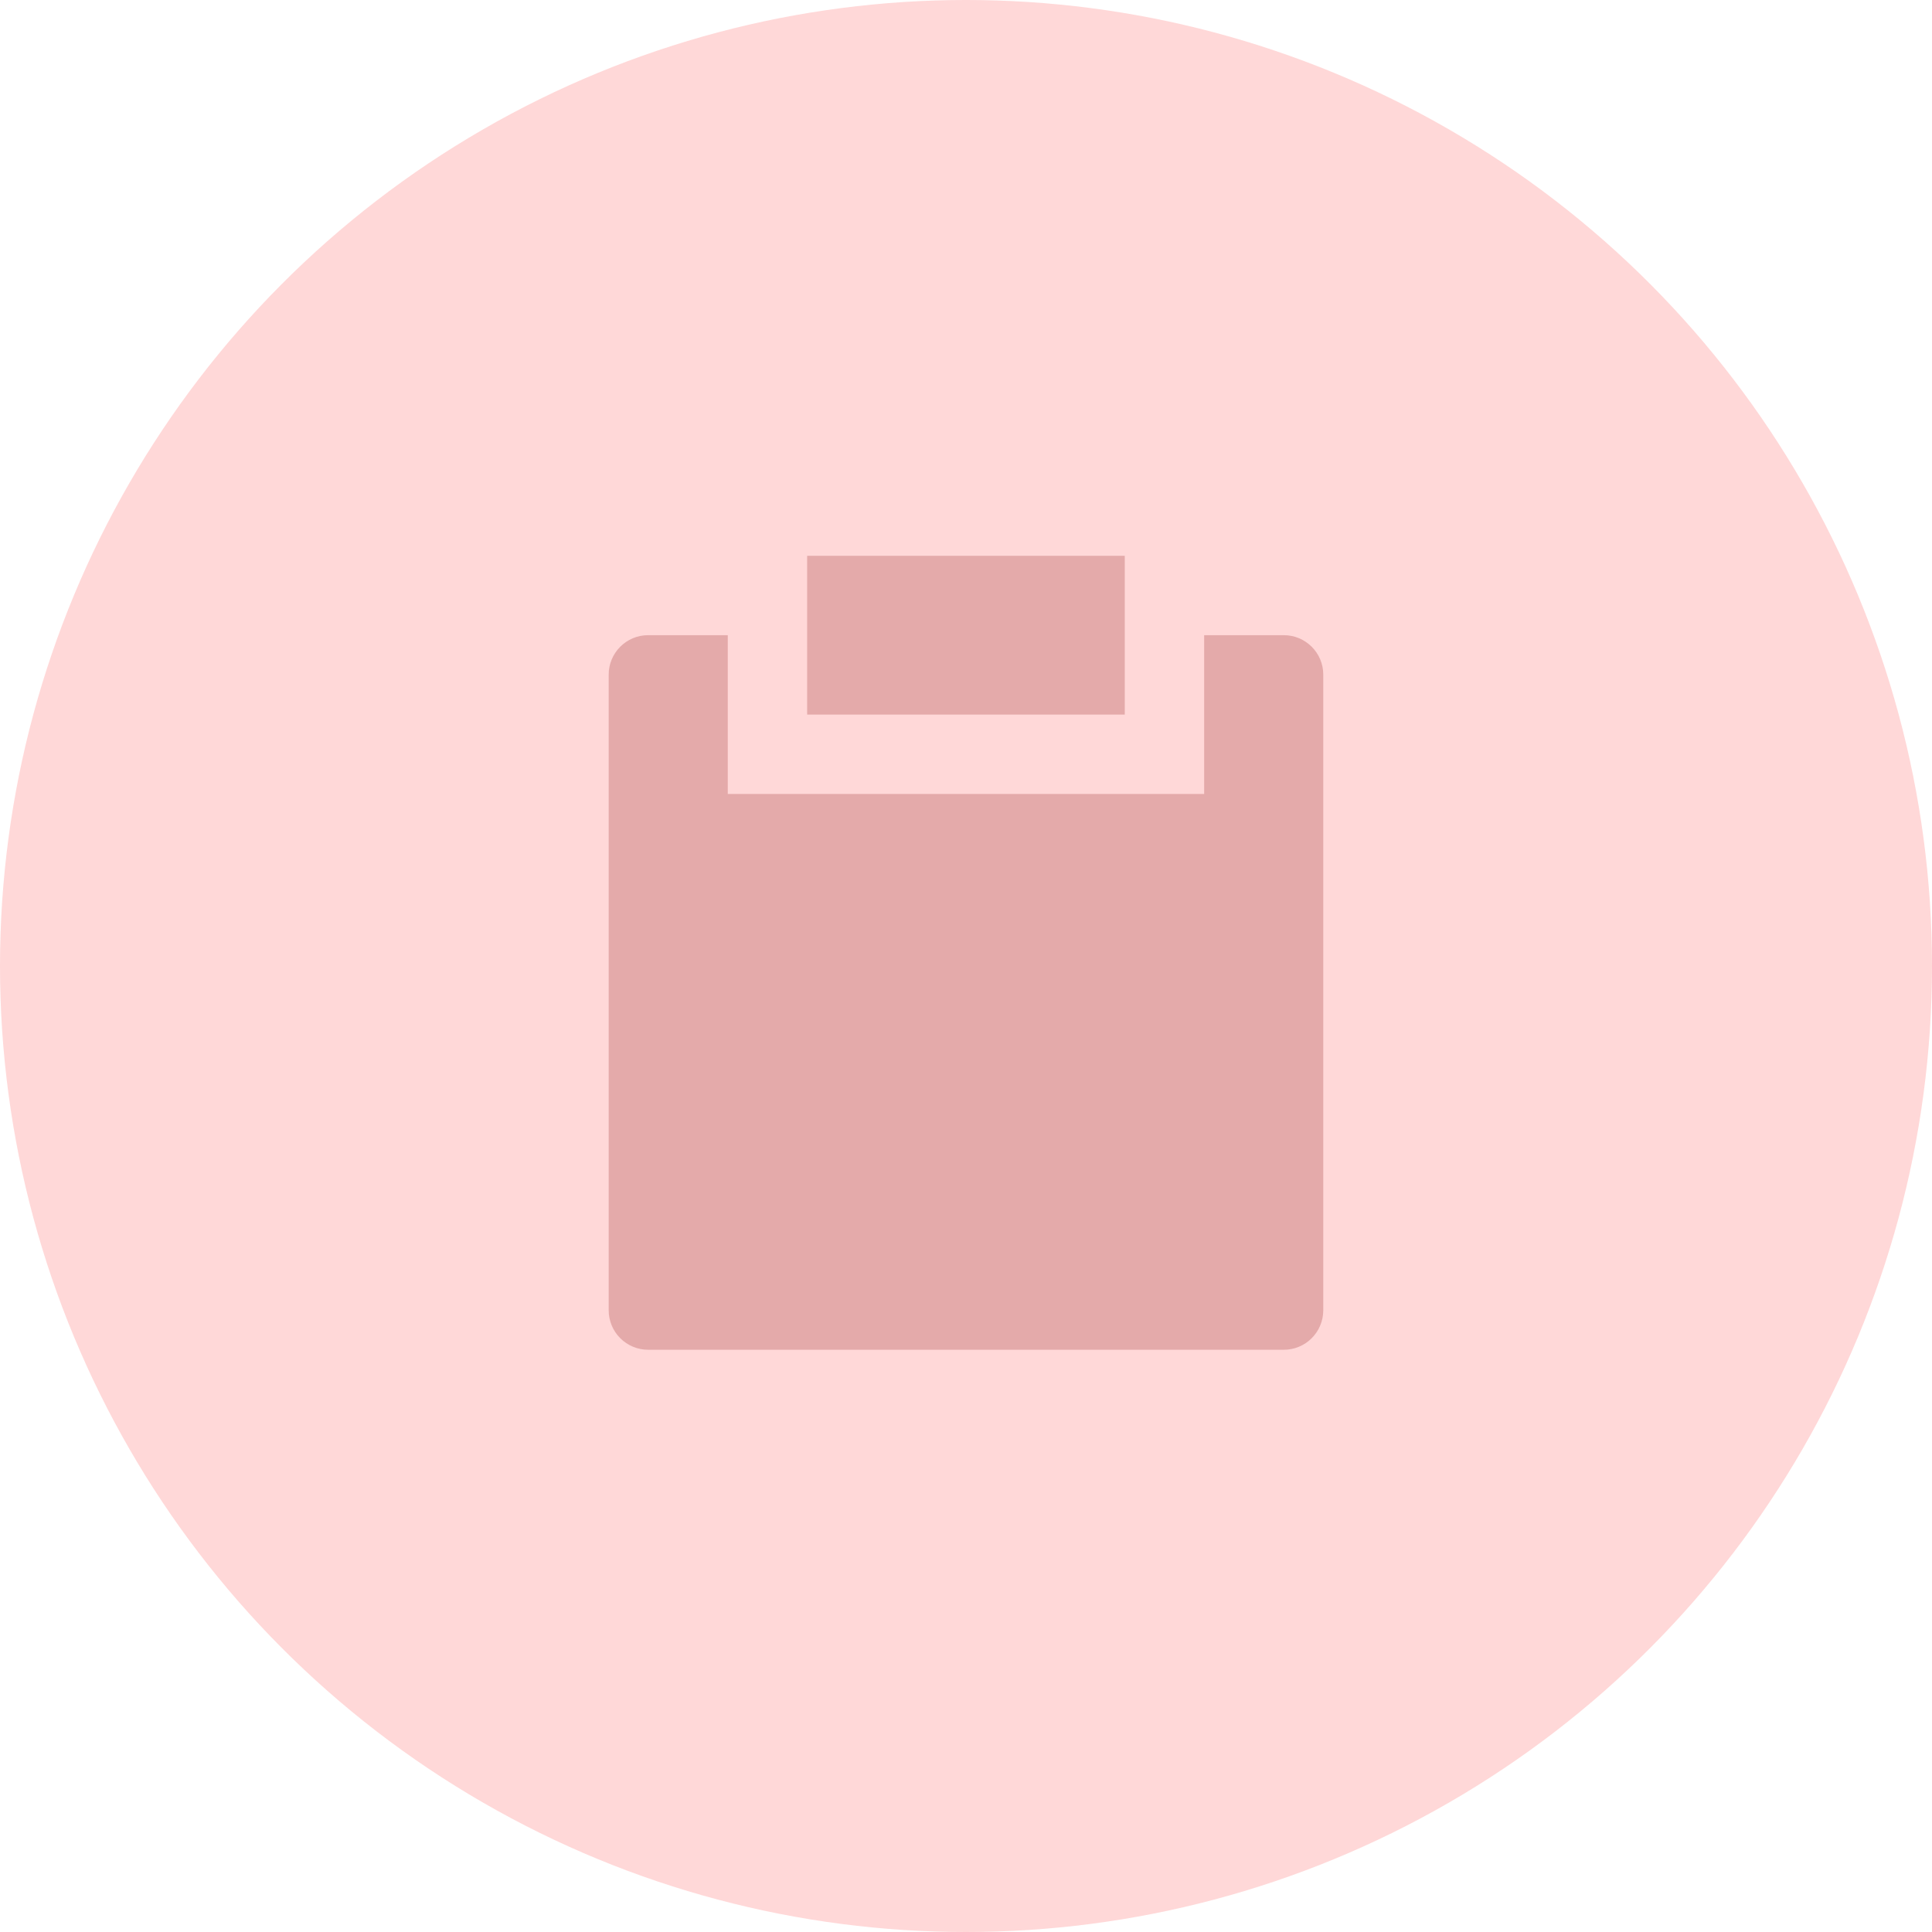 <svg width="52" height="52" viewBox="0 0 52 52" fill="none" xmlns="http://www.w3.org/2000/svg">
<circle cx="26" cy="26" r="26" fill="#FFD8D8"/>
<path d="M19.588 17.096V21.37H32.41V17.096H34.555C35.14 17.096 35.616 17.572 35.616 18.157V35.268C35.615 35.549 35.504 35.819 35.305 36.018C35.106 36.217 34.836 36.329 34.555 36.329H17.444C17.163 36.329 16.893 36.217 16.694 36.018C16.495 35.819 16.383 35.549 16.383 35.268V18.157C16.383 17.572 16.858 17.096 17.444 17.096H19.588ZM21.725 14.959H30.273V19.233H21.725V14.959Z" fill="#E4AAAA"/>
</svg>
